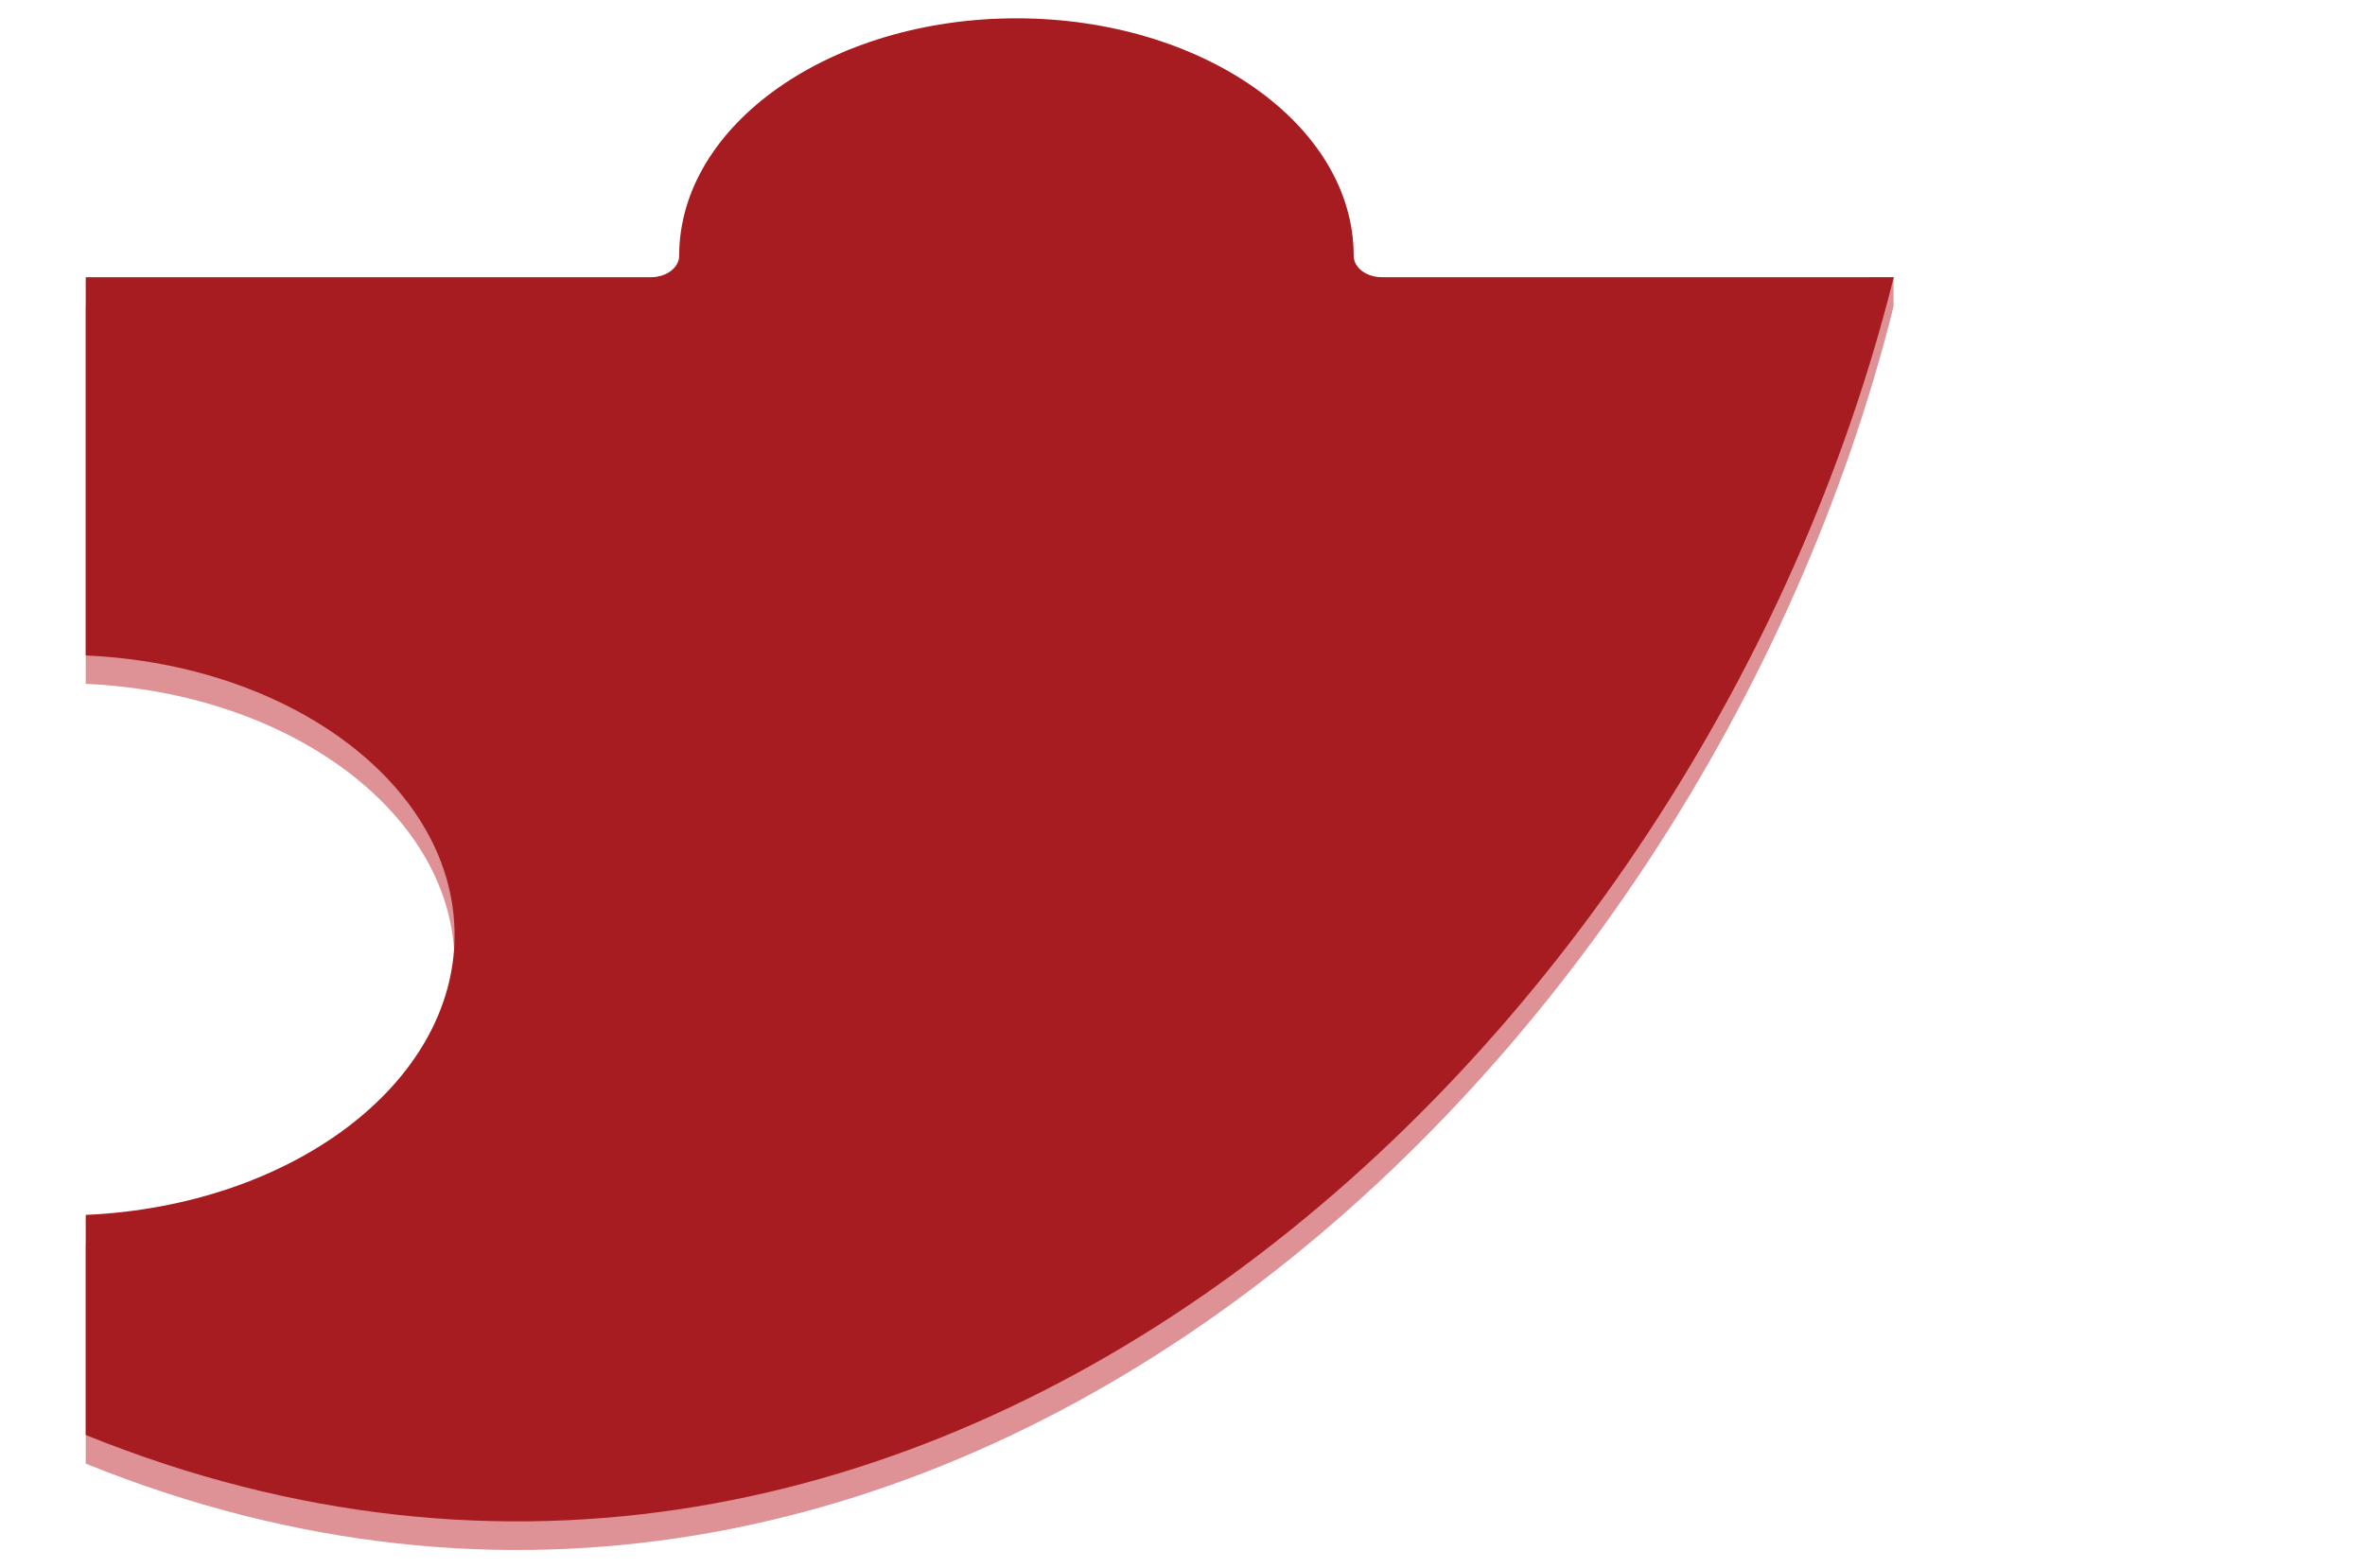 <svg xmlns="http://www.w3.org/2000/svg" viewBox="0 0 475 315">
  <title>_</title>
  <g>
    <path d="M380.31,61.44V55.75l-5.2,0v5.64H277.54c-3.13,0-5.66-1.93-5.66-4.31,0-26.3-30.39-47.7-67.74-47.7s-67.73,21.4-67.73,47.7c0,2.38-2.54,4.31-5.66,4.31H17.22v76c41.28,1.83,74.08,26.34,74.08,56.21S58.5,248,17.22,249.83v44.22c168.9,68.36,324.33-76.89,363.13-232.61Z" fill="#bf272e" opacity="0.5"/>
    <path d="M271.88,51.38c0-26.3-30.39-47.7-67.74-47.7s-67.73,21.4-67.73,47.7c0,2.38-2.54,4.31-5.66,4.31H17.22v76C58.5,133.48,91.3,158,91.3,187.87s-32.8,54.38-74.08,56.21V288.3c168.9,68.37,324.33-76.89,363.13-232.61H277.54C274.41,55.69,271.88,53.76,271.88,51.38Z" fill="#a71c20"/>
  </g>
</svg>
